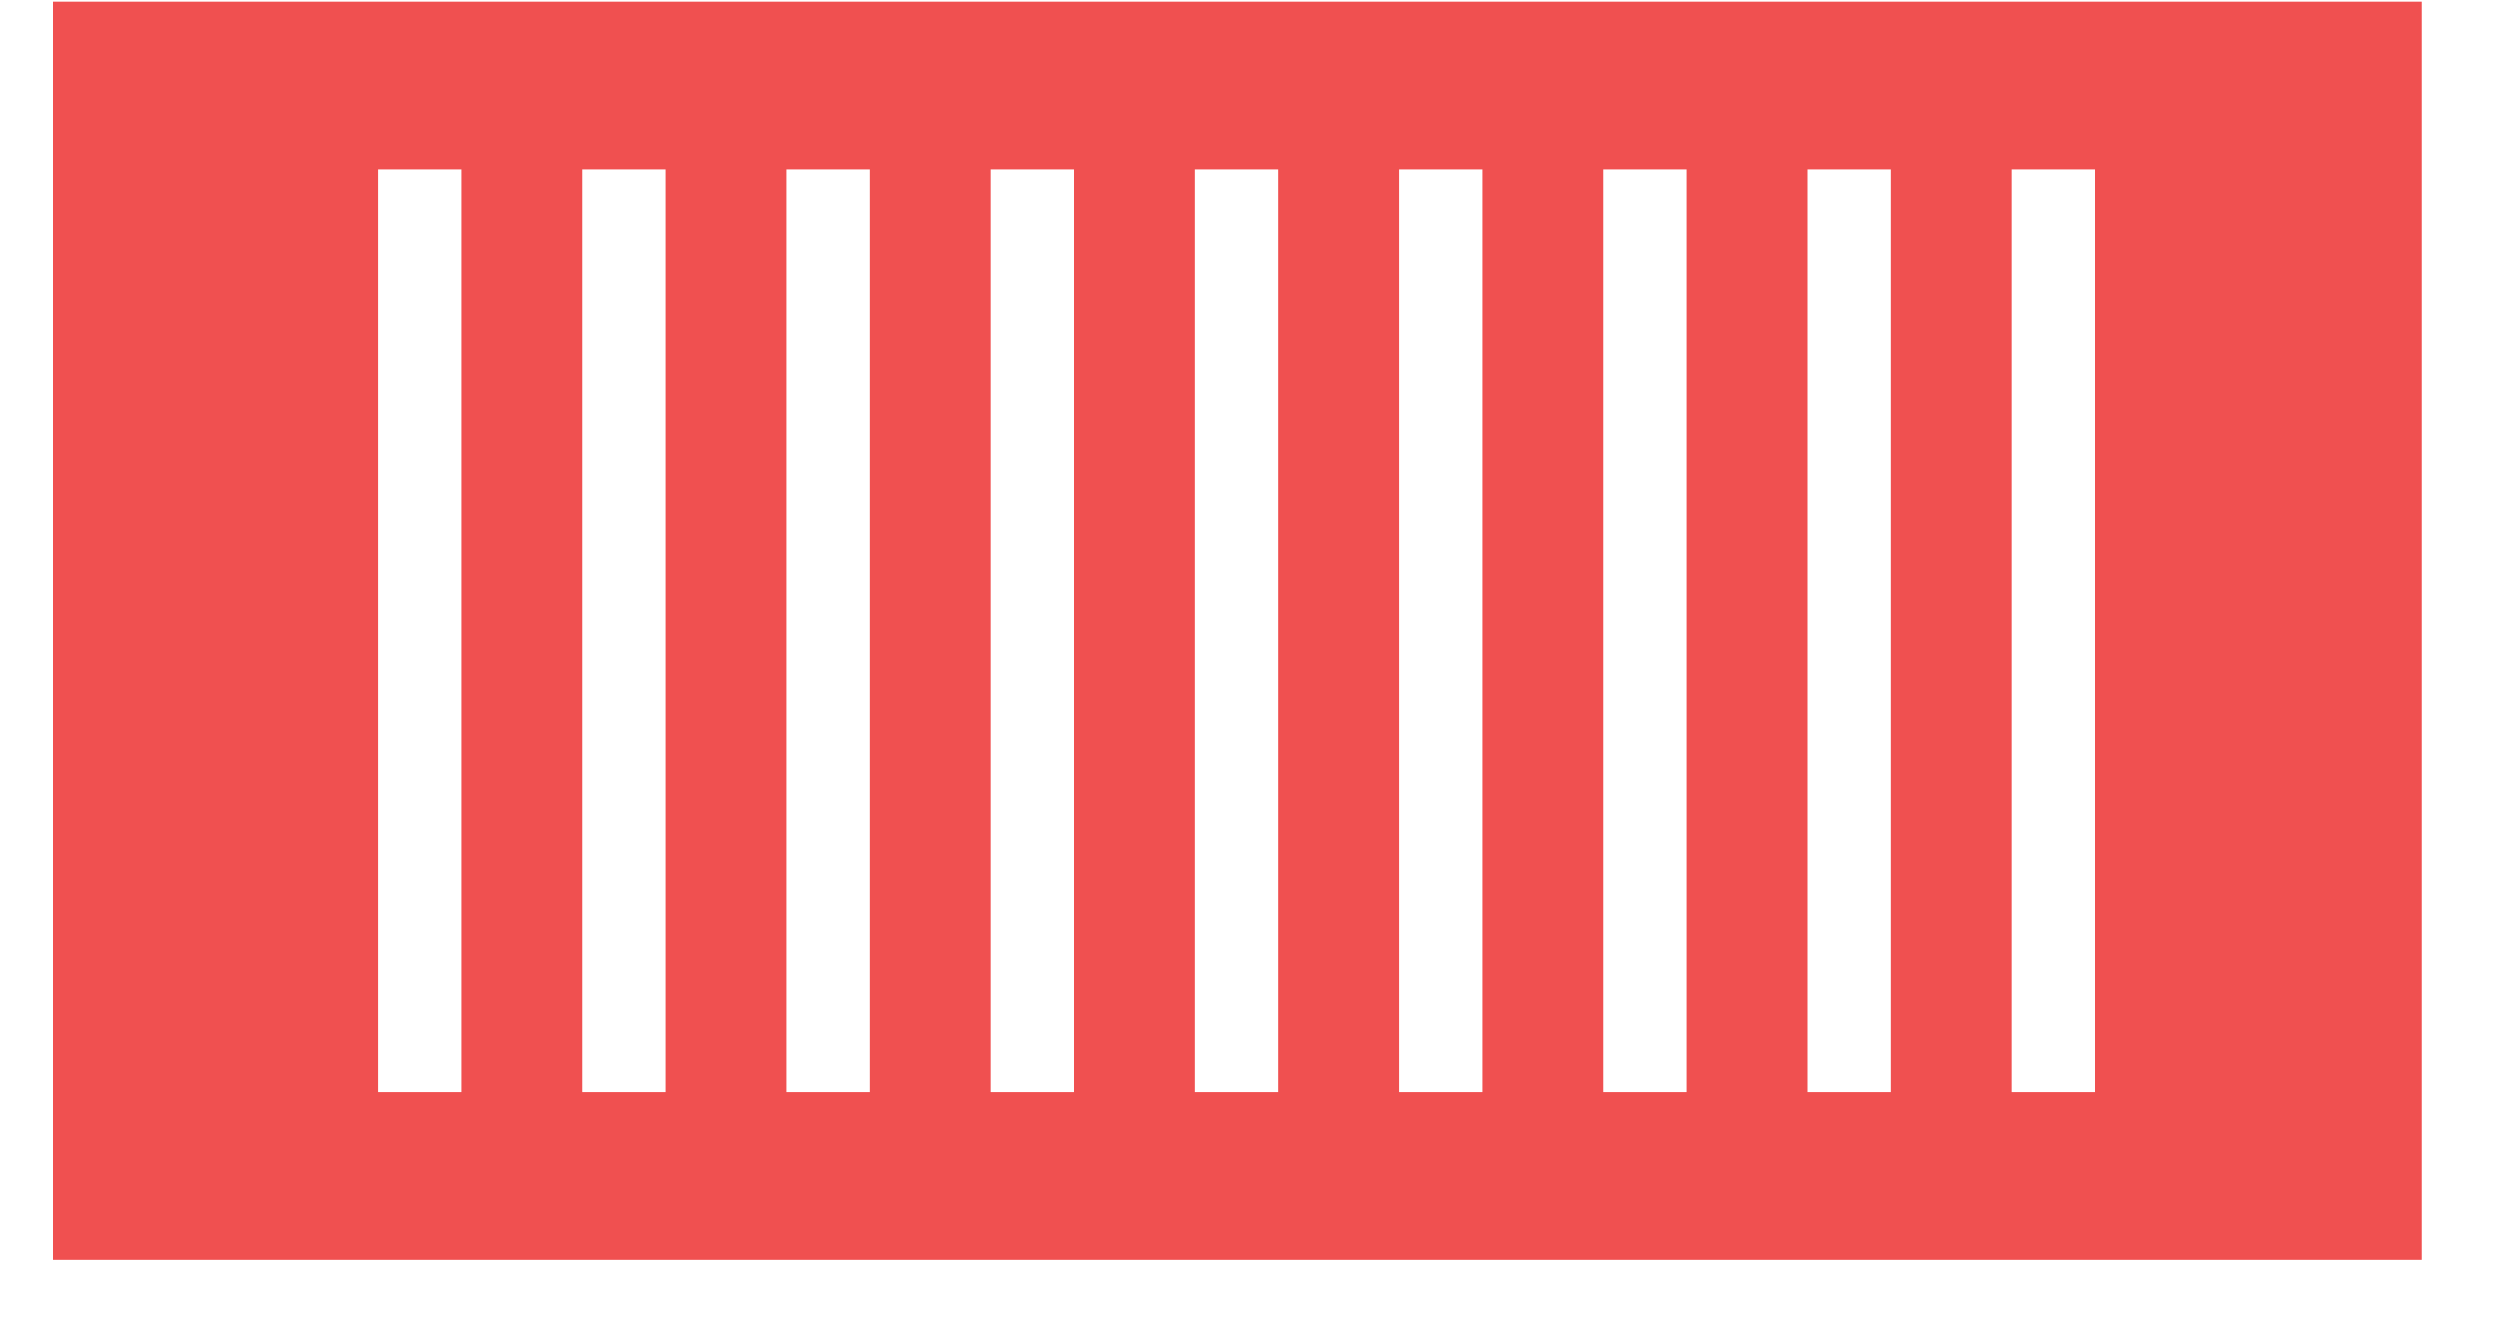 <svg width="30" height="16" viewBox="0 0 30 16" fill="none" xmlns="http://www.w3.org/2000/svg">
<path fill-rule="evenodd" clip-rule="evenodd" d="M0.636 0.02V15.118H29.061V0.02H0.636ZM5.537 13.105L5.537 2.033L4.537 2.033L4.537 13.105H5.537ZM7.987 2.033L7.987 13.105H6.987L6.987 2.033L7.987 2.033ZM10.438 13.105L10.438 2.033L9.437 2.033L9.437 13.105H10.438ZM12.888 2.033L12.888 13.105H11.888L11.888 2.033L12.888 2.033ZM15.338 13.105L15.338 2.033L14.338 2.033L14.338 13.105H15.338ZM17.789 2.033L17.789 13.105H16.789L16.789 2.033L17.789 2.033ZM20.239 13.105L20.239 2.033L19.239 2.033L19.239 13.105H20.239ZM22.69 2.033L22.69 13.105H21.69L21.69 2.033L22.69 2.033ZM25.14 13.105L25.14 2.033L24.14 2.033L24.14 13.105H25.14Z" fill="#F05050"/>
</svg>

